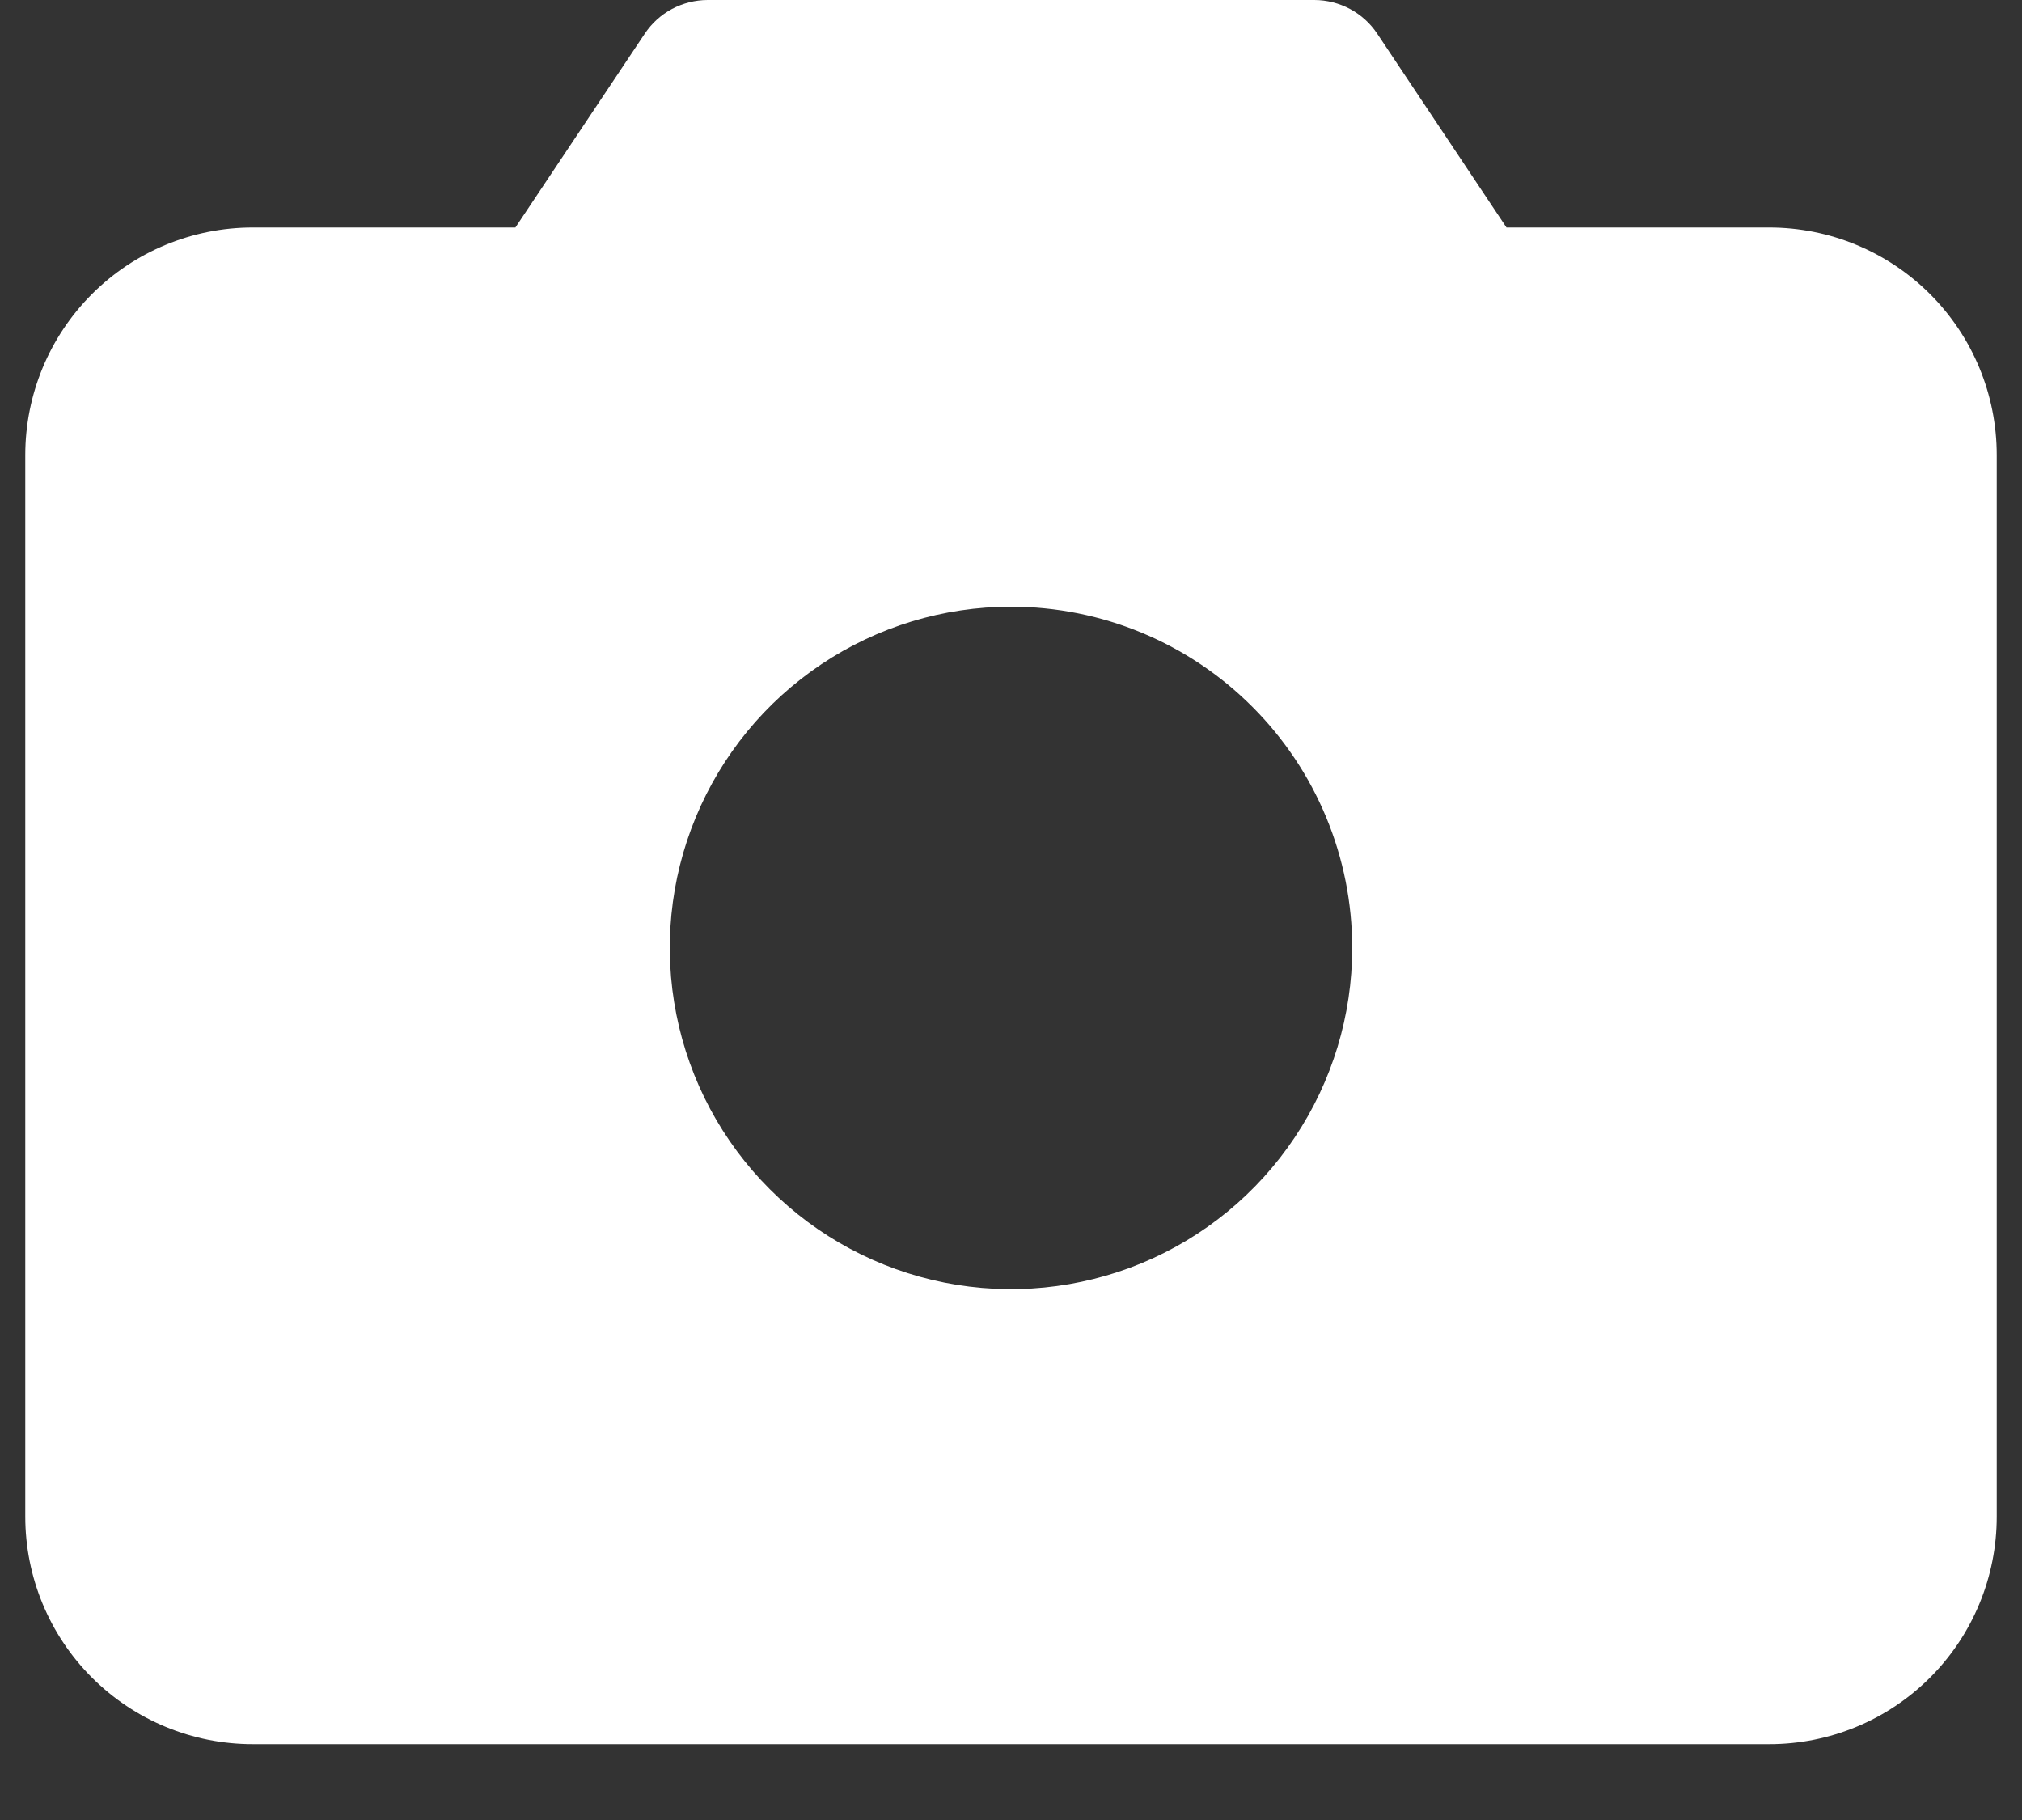 <svg width="20" height="18" viewBox="0 0 20 18" fill="none" xmlns="http://www.w3.org/2000/svg">
<rect x="0" y="0" width="20" height="18" fill="#333333" stroke="none"/>
<path d="M17.5 2.25H14.901L13.623 0.334C13.555 0.231 13.462 0.147 13.354 0.089C13.245 0.031 13.123 7.40671e-05 13 0H7C6.877 7.40671e-05 6.755 0.031 6.646 0.089C6.538 0.147 6.445 0.231 6.377 0.334L5.098 2.25H2.5C1.903 2.25 1.331 2.487 0.909 2.909C0.487 3.331 0.25 3.903 0.25 4.5V15C0.25 15.597 0.487 16.169 0.909 16.591C1.331 17.013 1.903 17.25 2.5 17.25H17.5C18.097 17.25 18.669 17.013 19.091 16.591C19.513 16.169 19.75 15.597 19.75 15V4.5C19.75 3.903 19.513 3.331 19.091 2.909C18.669 2.487 18.097 2.25 17.5 2.25ZM13.375 9.375C13.375 10.043 13.177 10.695 12.806 11.25C12.435 11.805 11.908 12.238 11.292 12.493C10.675 12.748 9.996 12.815 9.342 12.685C8.687 12.555 8.086 12.233 7.614 11.761C7.142 11.29 6.82 10.688 6.69 10.033C6.56 9.379 6.626 8.7 6.882 8.083C7.137 7.467 7.57 6.94 8.125 6.569C8.68 6.198 9.332 6 10 6C10.895 6 11.754 6.356 12.386 6.989C13.019 7.621 13.375 8.48 13.375 9.375Z" fill="white"/>
</svg>
